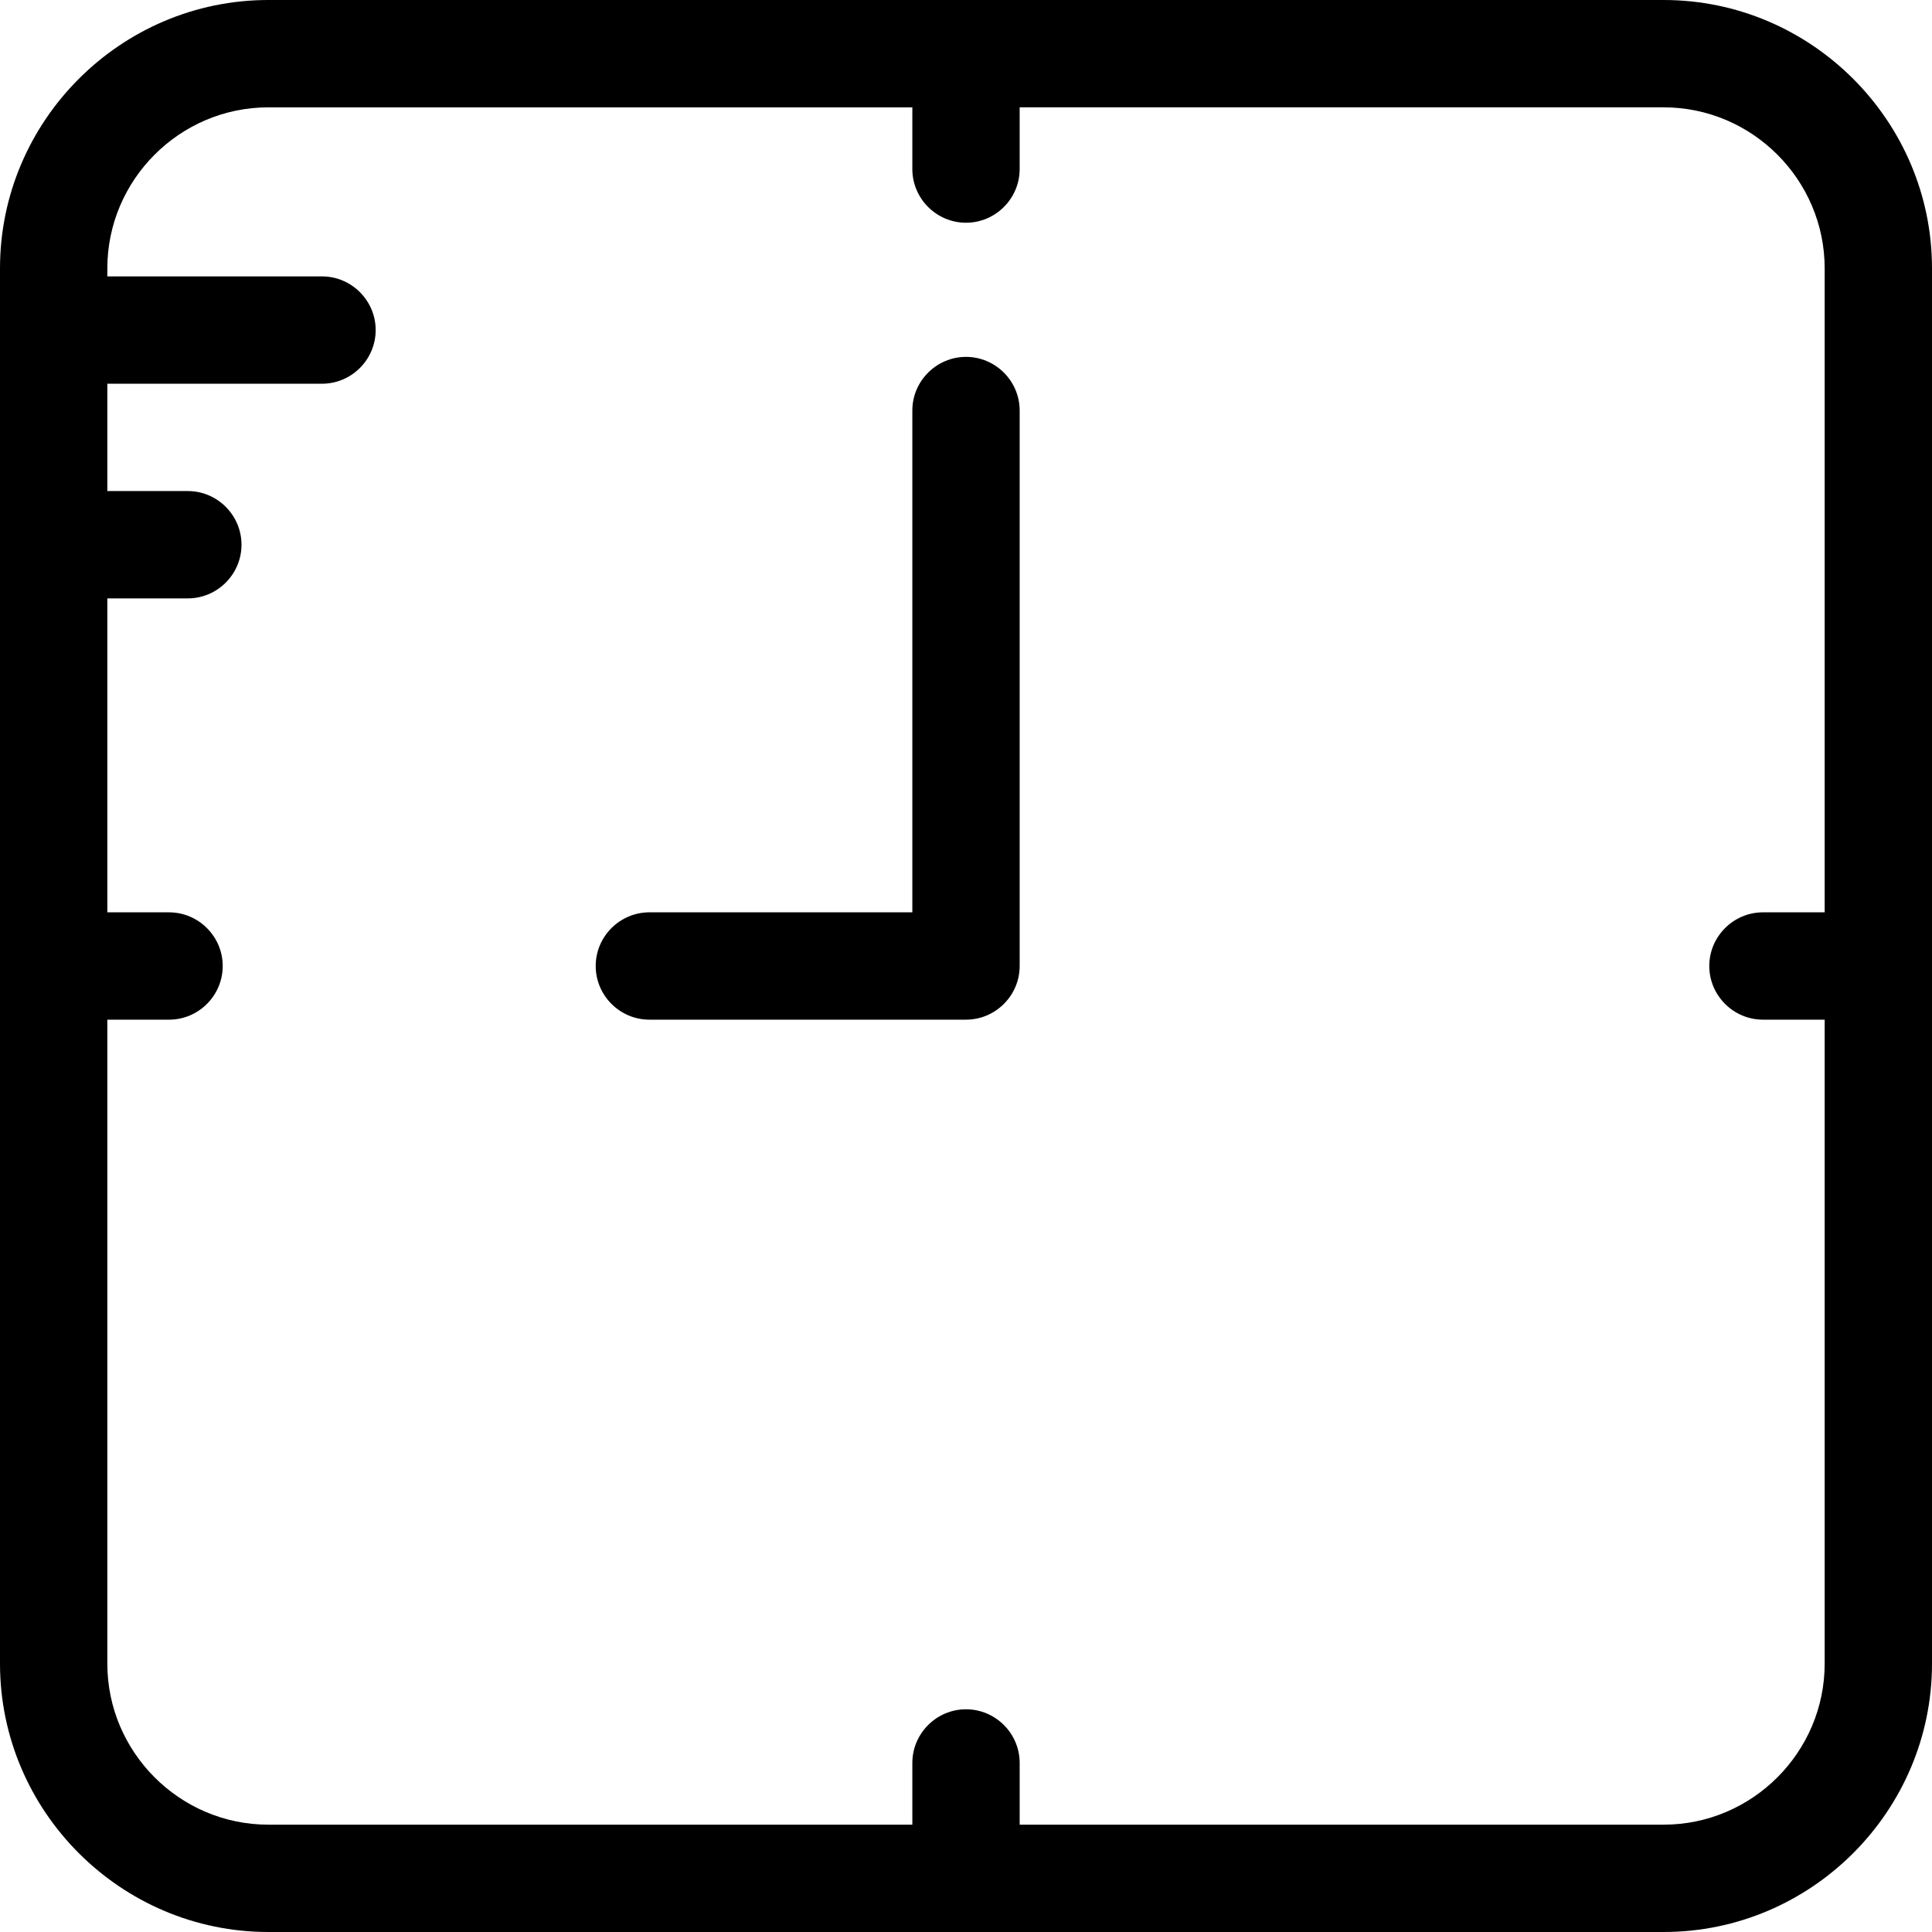 <?xml version="1.0" encoding="iso-8859-1"?>
<!-- Generator: Adobe Illustrator 19.0.0, SVG Export Plug-In . SVG Version: 6.00 Build 0)  -->
<svg version="1.1" id="Capa_1" xmlns="http://www.w3.org/2000/svg" xmlns:xlink="http://www.w3.org/1999/xlink" x="0px" y="0px"
	 viewBox="0 0 504.986 504.986" style="enable-background:new 0 0 504.986 504.986;" xml:space="preserve">
<g>
	<g>
		<path d="M434.849,0H70.137C31.562,0,0,31.562,0,70.137v364.712c0,38.575,31.562,70.137,70.137,70.137h364.712
			c38.575,0,70.137-31.562,70.137-70.137V70.137C504.986,31.562,473.425,0,434.849,0z M476.932,238.466H460.8
			c-7.715,0-14.027,6.312-14.027,14.027c0,7.715,6.312,14.027,14.027,14.027h16.132v168.329c0,23.145-18.937,42.082-42.082,42.082
			H266.521V460.8c0-7.715-6.312-14.027-14.027-14.027c-7.715,0-14.027,6.312-14.027,14.027v16.132H70.137
			c-23.145,0-42.082-18.937-42.082-42.082V266.521h16.132c7.715,0,14.027-6.312,14.027-14.027c0-7.715-6.312-14.027-14.027-14.027
			H28.055v-82.06h21.041c7.715,0,14.027-6.312,14.027-14.027c0-7.715-6.312-14.027-14.027-14.027H28.055v-28.055h56.11
			c7.715,0,14.027-6.312,14.027-14.027s-6.312-14.027-14.027-14.027h-56.11v-2.104c0-23.145,18.937-42.082,42.082-42.082h168.329
			v16.131c0,7.715,6.312,14.027,14.027,14.027c7.715,0,14.027-6.312,14.027-14.027V28.055h168.329
			c23.145,0,42.082,18.937,42.082,42.082V238.466z"/>
	</g>
</g>
<g>
	<g>
		<path d="M252.493,93.282c-7.715,0-14.027,6.312-14.027,14.027v131.156h-68.734c-7.715,0-14.027,6.312-14.027,14.027
			c0,7.715,6.312,14.027,14.027,14.027h82.762c7.715,0,14.027-6.312,14.027-14.027V107.31
			C266.521,99.595,260.208,93.282,252.493,93.282z"/>
	</g>
</g>
<g>
</g>
<g>
</g>
<g>
</g>
<g>
</g>
<g>
</g>
<g>
</g>
<g>
</g>
<g>
</g>
<g>
</g>
<g>
</g>
<g>
</g>
<g>
</g>
<g>
</g>
<g>
</g>
<g>
</g>
</svg>
